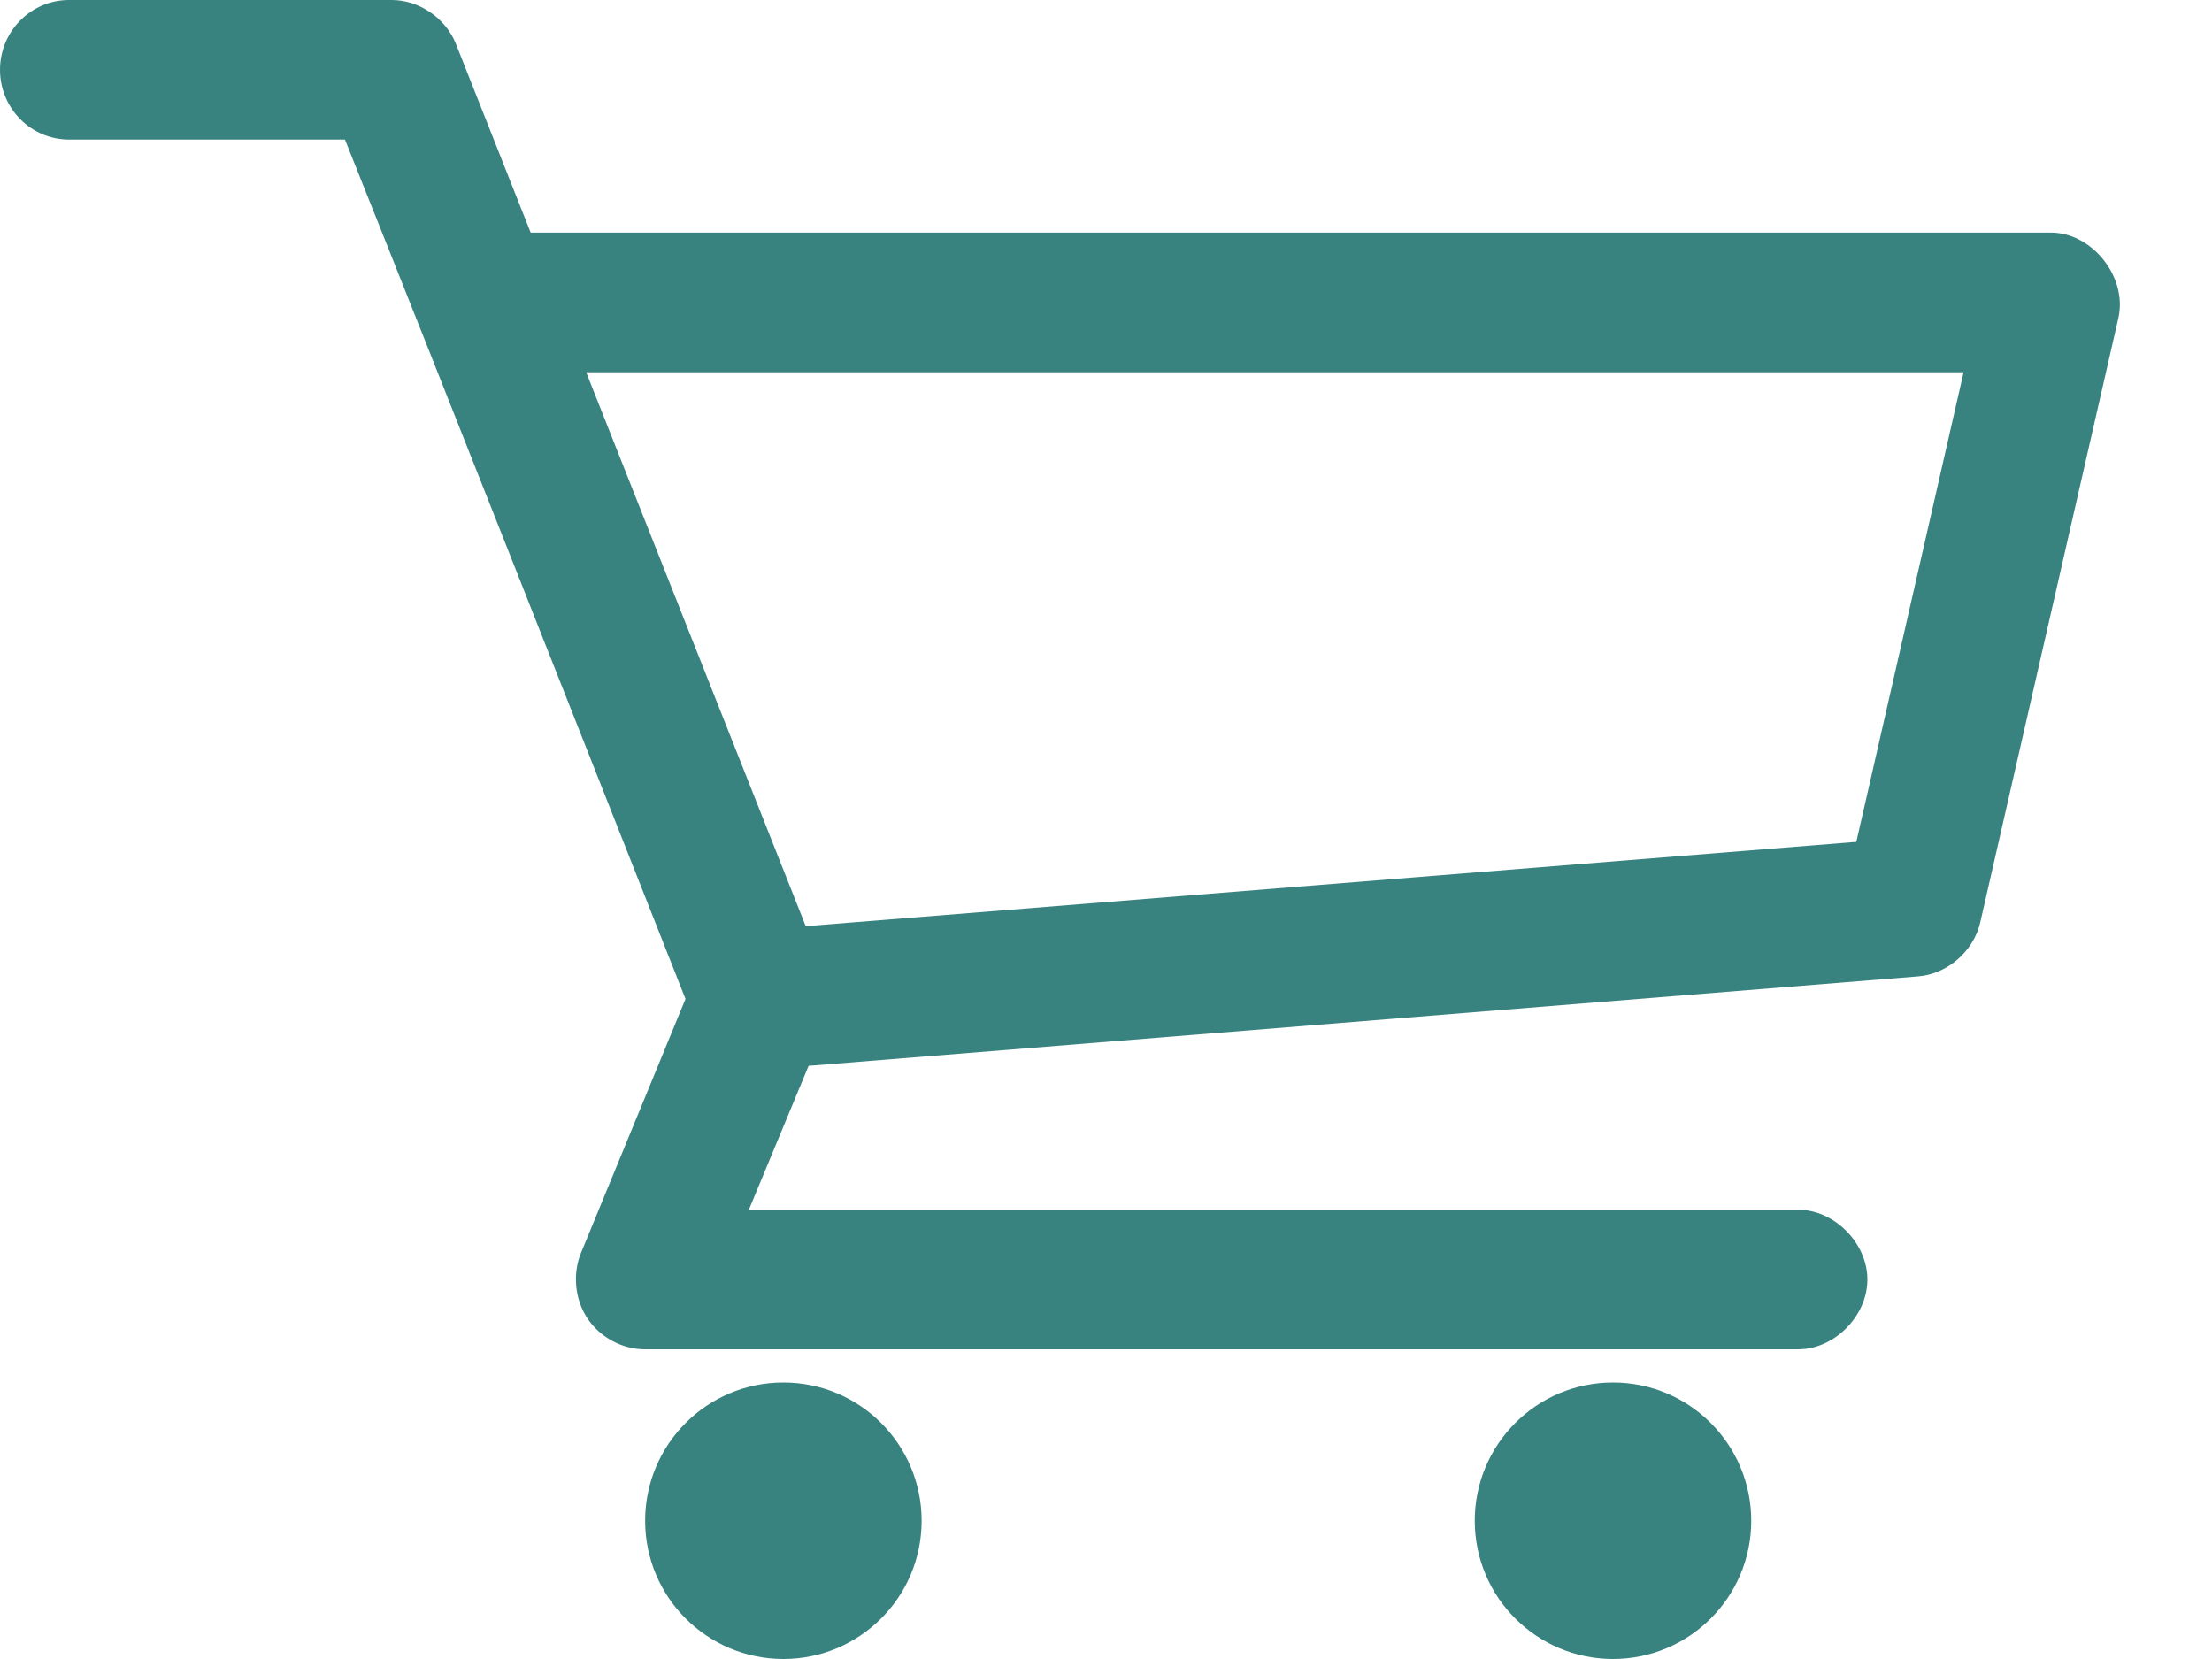 <svg width="20" height="15" viewBox="0 0 20 15" fill="none" xmlns="http://www.w3.org/2000/svg">
<path d="M0.625 0C0.28 0 0 0.282 0 0.631C0 0.98 0.28 1.262 0.625 1.262H3.119C4.153 3.849 5.172 6.44 6.198 9.032L5.254 11.326C5.175 11.517 5.197 11.748 5.311 11.92C5.425 12.092 5.628 12.201 5.833 12.2H16.25C16.58 12.205 16.884 11.903 16.884 11.569C16.884 11.236 16.58 10.933 16.25 10.938H6.771L7.311 9.637L17.344 8.828C17.607 8.807 17.844 8.601 17.904 8.342L19.154 2.873C19.236 2.504 18.916 2.102 18.542 2.103H4.798L4.121 0.394C4.028 0.163 3.789 0 3.542 0H0.625ZM5.3 3.366H17.754L16.784 7.612L7.285 8.374L5.3 3.366Z" fill="#38827f"/>
<circle cx="7.083" cy="13.75" r="1.25" fill="#38827f"/>
<circle cx="14.584" cy="13.75" r="1.25" fill="#38827f"/>
</svg>
